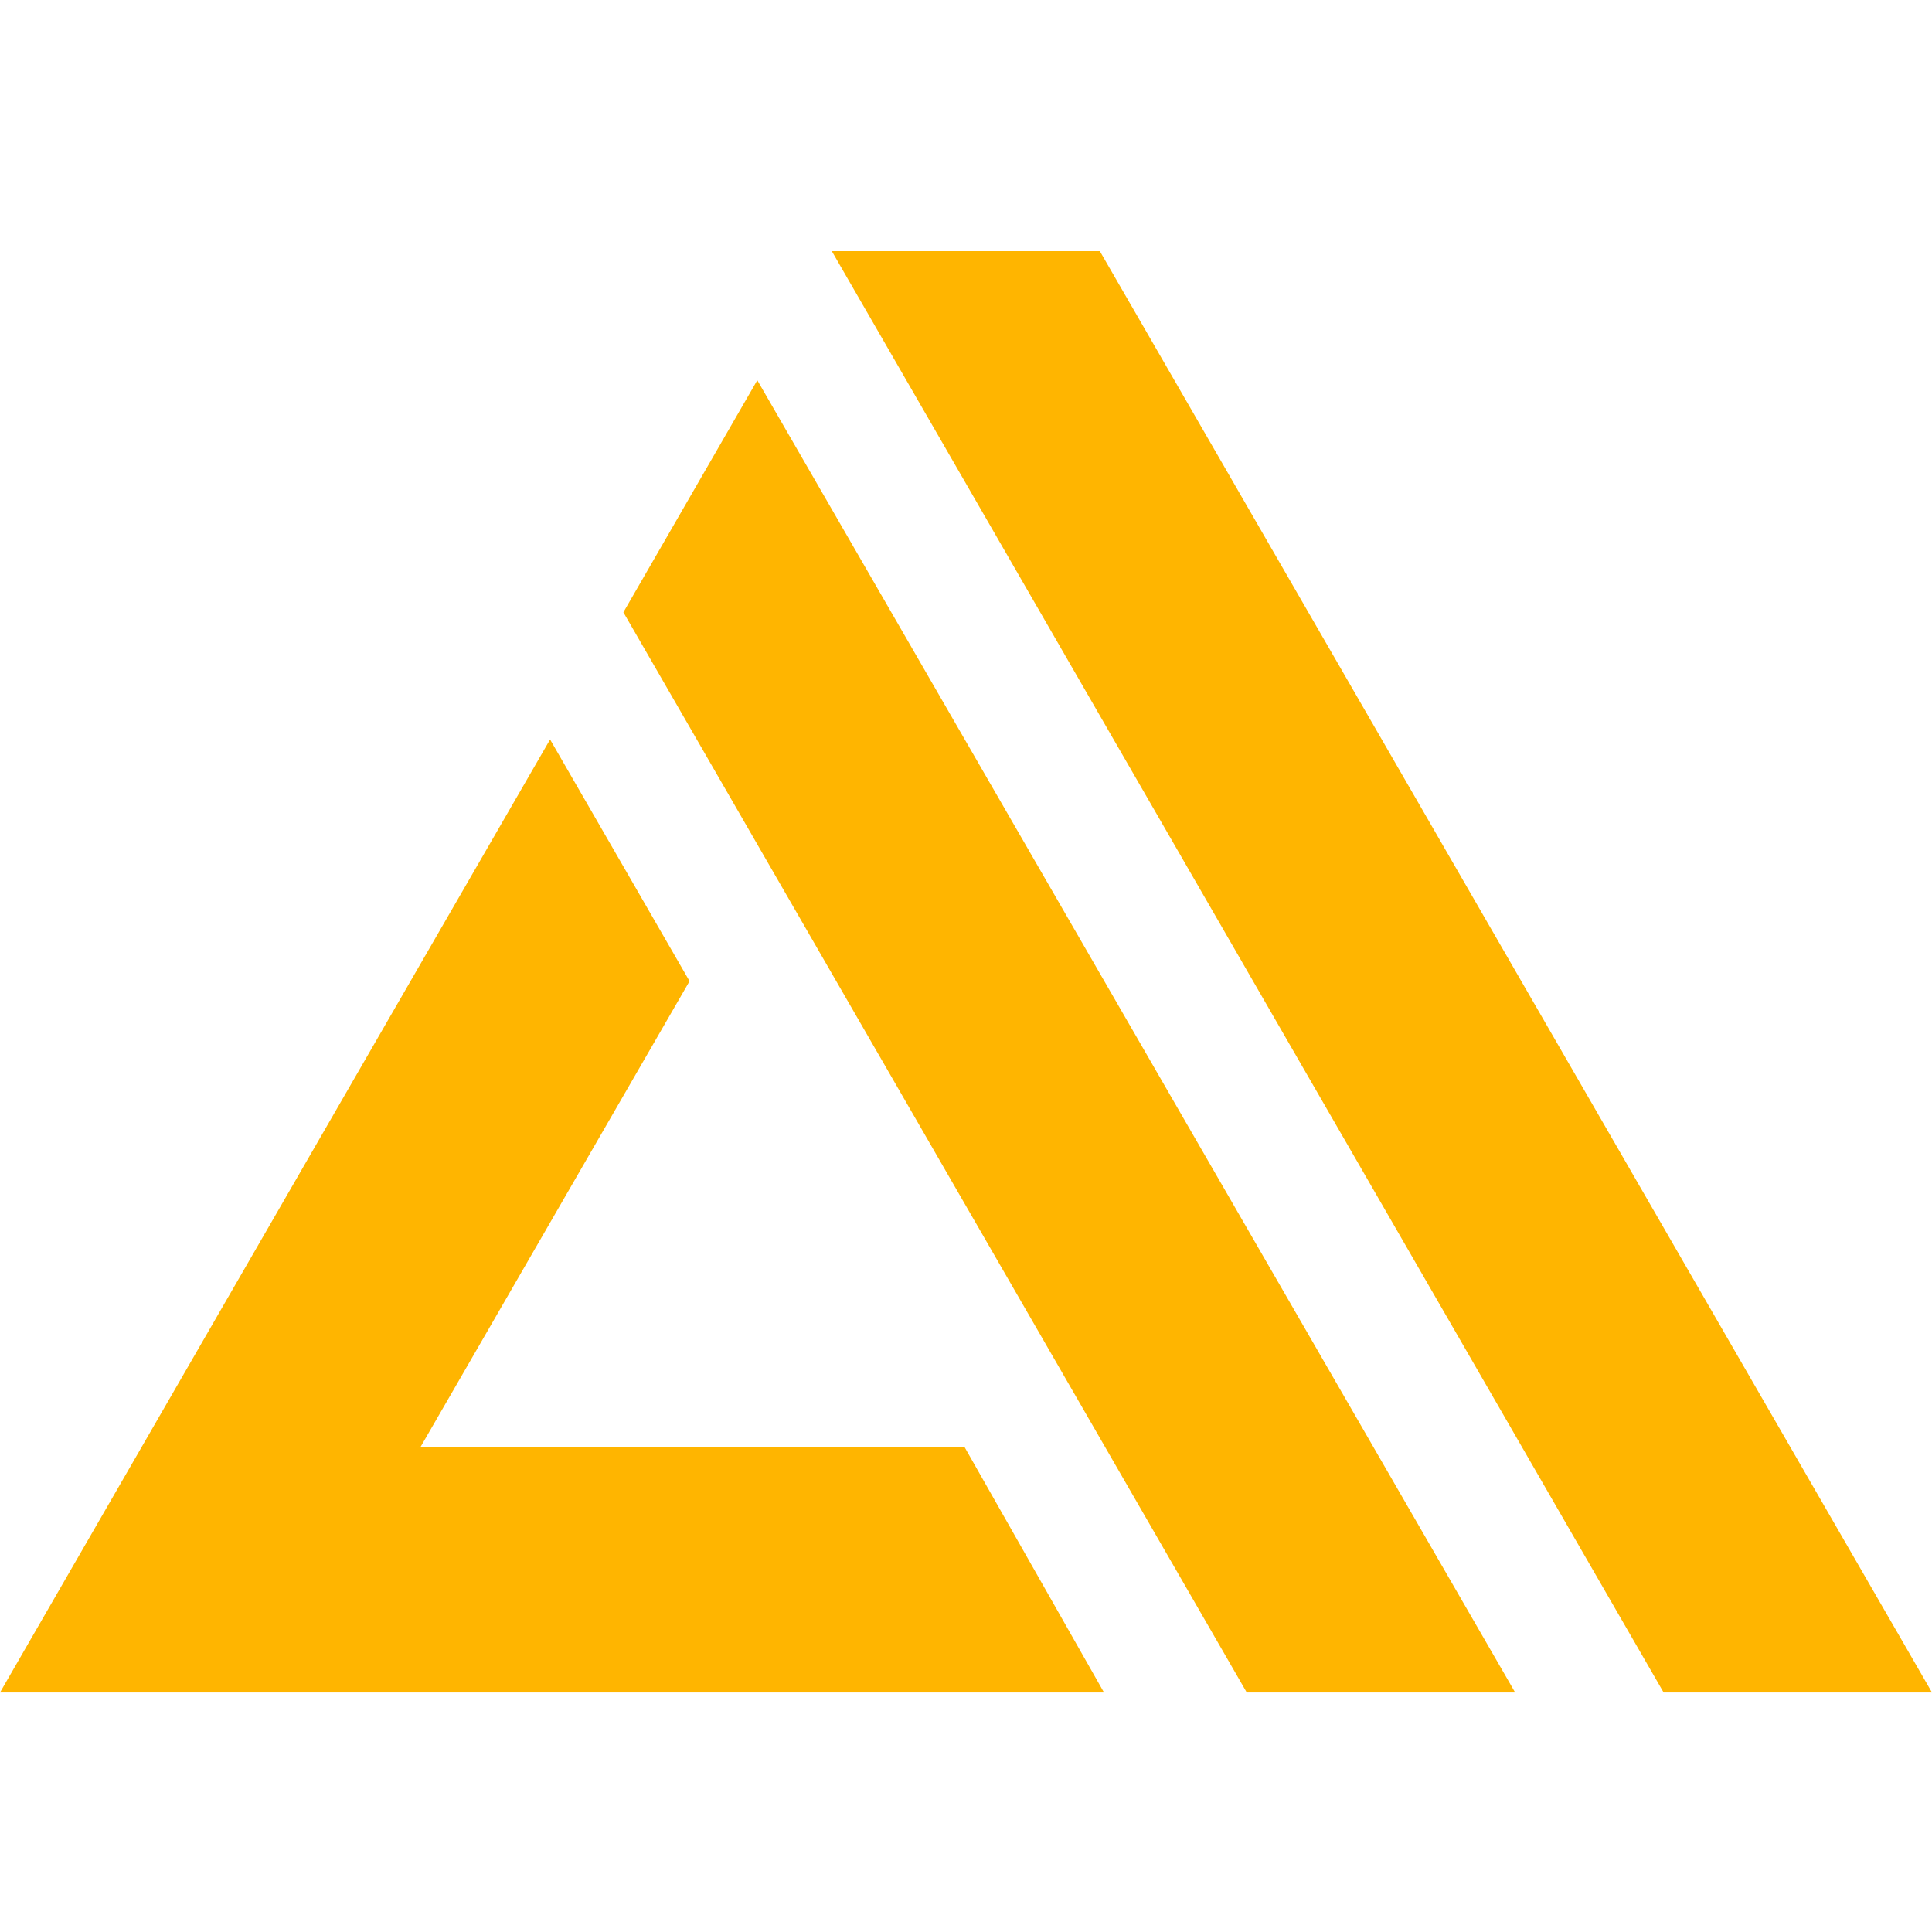 <svg width="100" height="100" viewBox="0 0 100 100" fill="none" xmlns="http://www.w3.org/2000/svg">
<path d="M21.761 74.905H49.928L57.143 87.603H56.94H0L20.064 52.835L28.472 38.276L35.691 50.785L21.761 74.905ZM32.266 31.692L39.197 19.681L78.424 87.603H64.532L32.266 31.692ZM43.055 13H56.928L100 87.603H86.109L43.055 13Z" fill="url(#paint0_linear_112_2)"/>
<defs>
<linearGradient id="paint0_linear_112_2" x1="10000" y1="1667.09" x2="1585.55" y2="7944.54" gradientUnits="userSpaceOnUse">
<stop stop-color="#FF9900"/>
<stop offset="1" stop-color="#FFC300"/>
</linearGradient>
</defs>
</svg>
